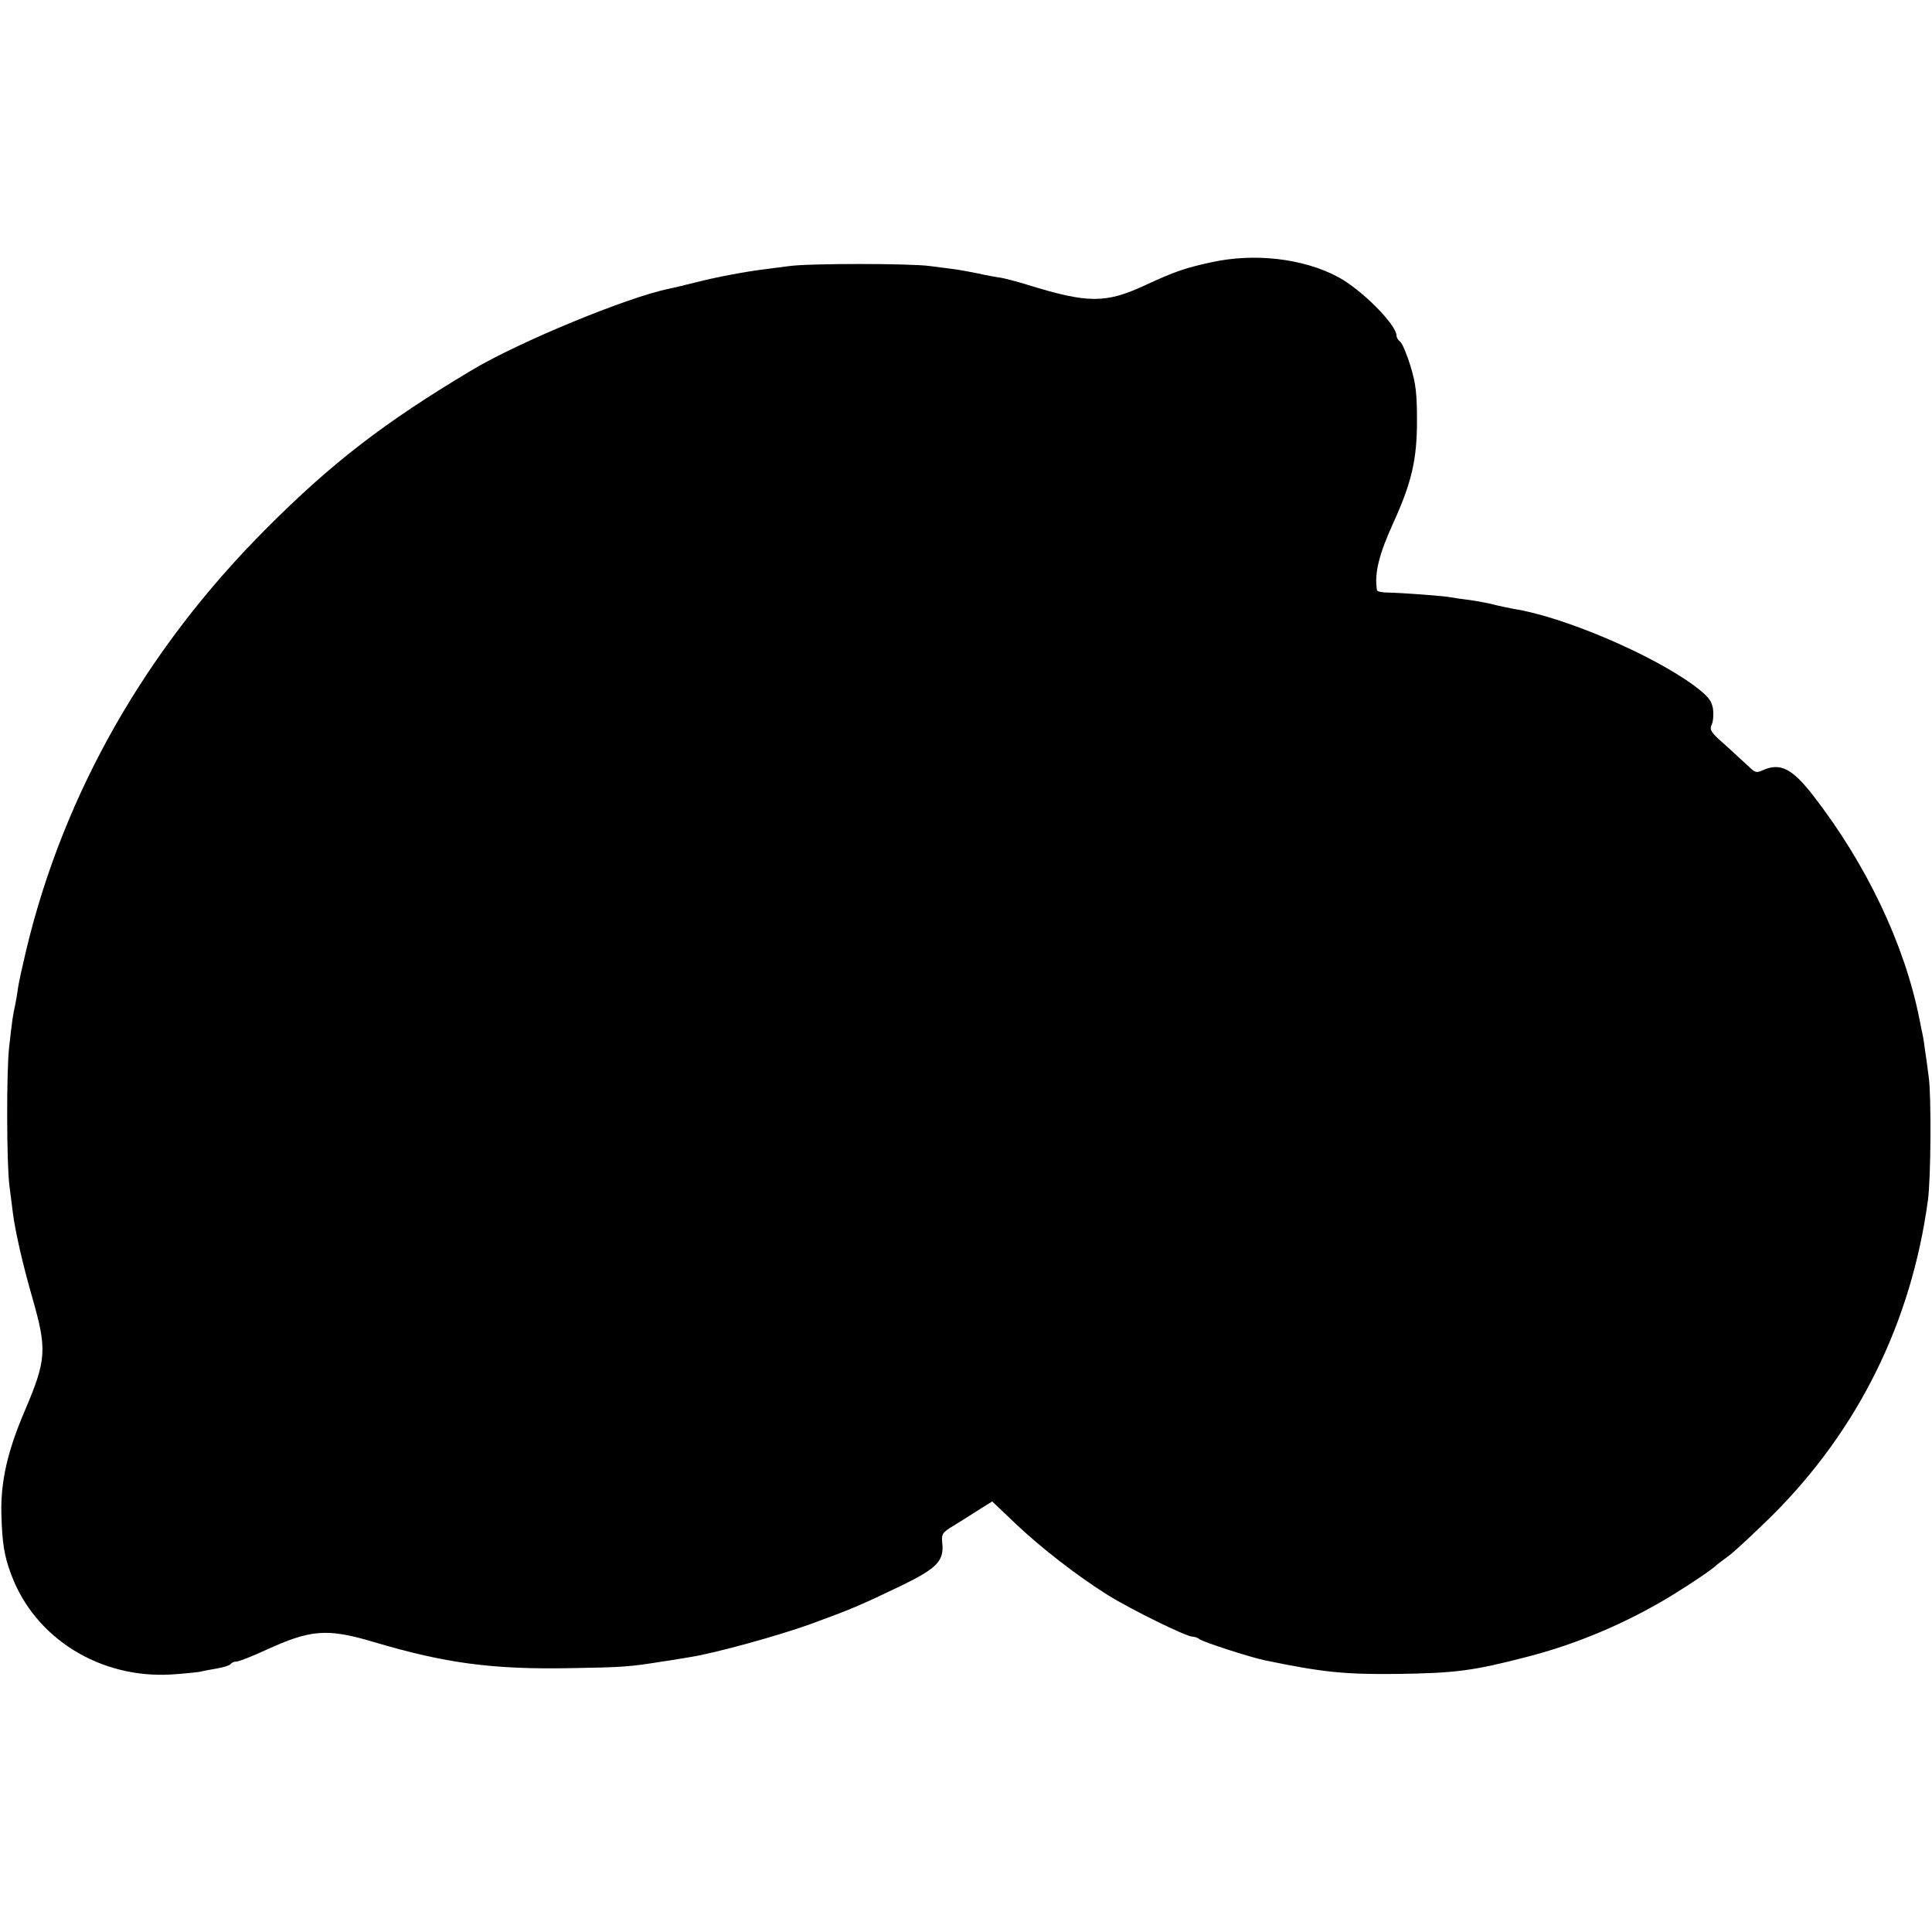 <?xml version="1.0" standalone="no"?>
<!DOCTYPE svg PUBLIC "-//W3C//DTD SVG 20010904//EN"
 "http://www.w3.org/TR/2001/REC-SVG-20010904/DTD/svg10.dtd">
<svg version="1.0" xmlns="http://www.w3.org/2000/svg"
 width="700pt" height="700pt" viewBox="0 0 700 700"
 preserveAspectRatio="xMidYMid meet">
<g transform="translate(0,700) scale(0.1,-0.1)"
fill="#000000" stroke="none">
<path d="M4390 6050 c-97 -21 -134 -34 -240 -83 -144 -67 -208 -67 -430 2 -36
11 -78 22 -95 25 -16 2 -55 9 -85 16 -30 6 -68 13 -85 15 -16 2 -55 7 -85 11
-73 10 -440 10 -510 0 -30 -4 -68 -9 -85 -11 -68 -8 -175 -28 -250 -47 -44
-11 -89 -22 -100 -24 -147 -29 -546 -193 -717 -296 -315 -188 -507 -336 -743
-573 -436 -436 -734 -959 -870 -1527 -14 -59 -28 -122 -30 -139 -2 -17 -7 -44
-10 -60 -8 -35 -11 -55 -22 -154 -10 -89 -9 -422 1 -500 4 -33 10 -76 12 -95
9 -72 36 -189 70 -308 55 -191 53 -228 -26 -413 -63 -147 -88 -257 -85 -375 3
-106 10 -151 36 -220 86 -230 321 -376 579 -361 47 3 94 8 105 10 11 3 39 8
62 12 24 4 45 11 49 16 3 5 12 9 21 9 9 0 57 19 107 42 161 74 222 79 389 29
263 -78 431 -100 712 -95 192 3 217 5 335 24 36 5 81 13 100 16 90 14 318 77
435 119 150 55 179 67 333 141 127 62 153 89 146 153 -3 34 -1 38 44 65 26 16
67 42 92 58 l45 28 85 -81 c92 -87 223 -189 335 -259 82 -51 283 -150 306
-150 8 0 19 -4 25 -9 9 -9 182 -65 234 -76 211 -44 292 -52 480 -50 213 3 276
11 469 61 182 46 365 124 526 222 80 49 150 97 165 112 3 3 23 18 45 34 22 17
92 82 156 145 312 311 504 700 564 1141 11 77 13 381 3 449 -4 31 -10 76 -14
101 -3 25 -8 54 -11 65 -2 11 -6 31 -9 45 -54 270 -192 559 -384 807 -77 99
-120 121 -184 92 -21 -10 -28 -8 -48 12 -14 13 -52 48 -85 78 -55 48 -60 56
-51 76 6 13 7 40 4 60 -6 29 -19 44 -68 81 -155 114 -475 250 -654 278 -21 4
-55 11 -74 16 -19 5 -57 12 -85 16 -27 3 -59 8 -69 10 -26 5 -175 16 -226 17
-22 0 -41 4 -41 9 -10 60 7 129 59 243 67 147 86 231 86 370 0 98 -4 134 -23
197 -13 43 -30 83 -37 89 -8 6 -14 16 -14 22 0 41 -128 169 -213 214 -126 67
-302 87 -457 53z"/>
</g>
</svg>
